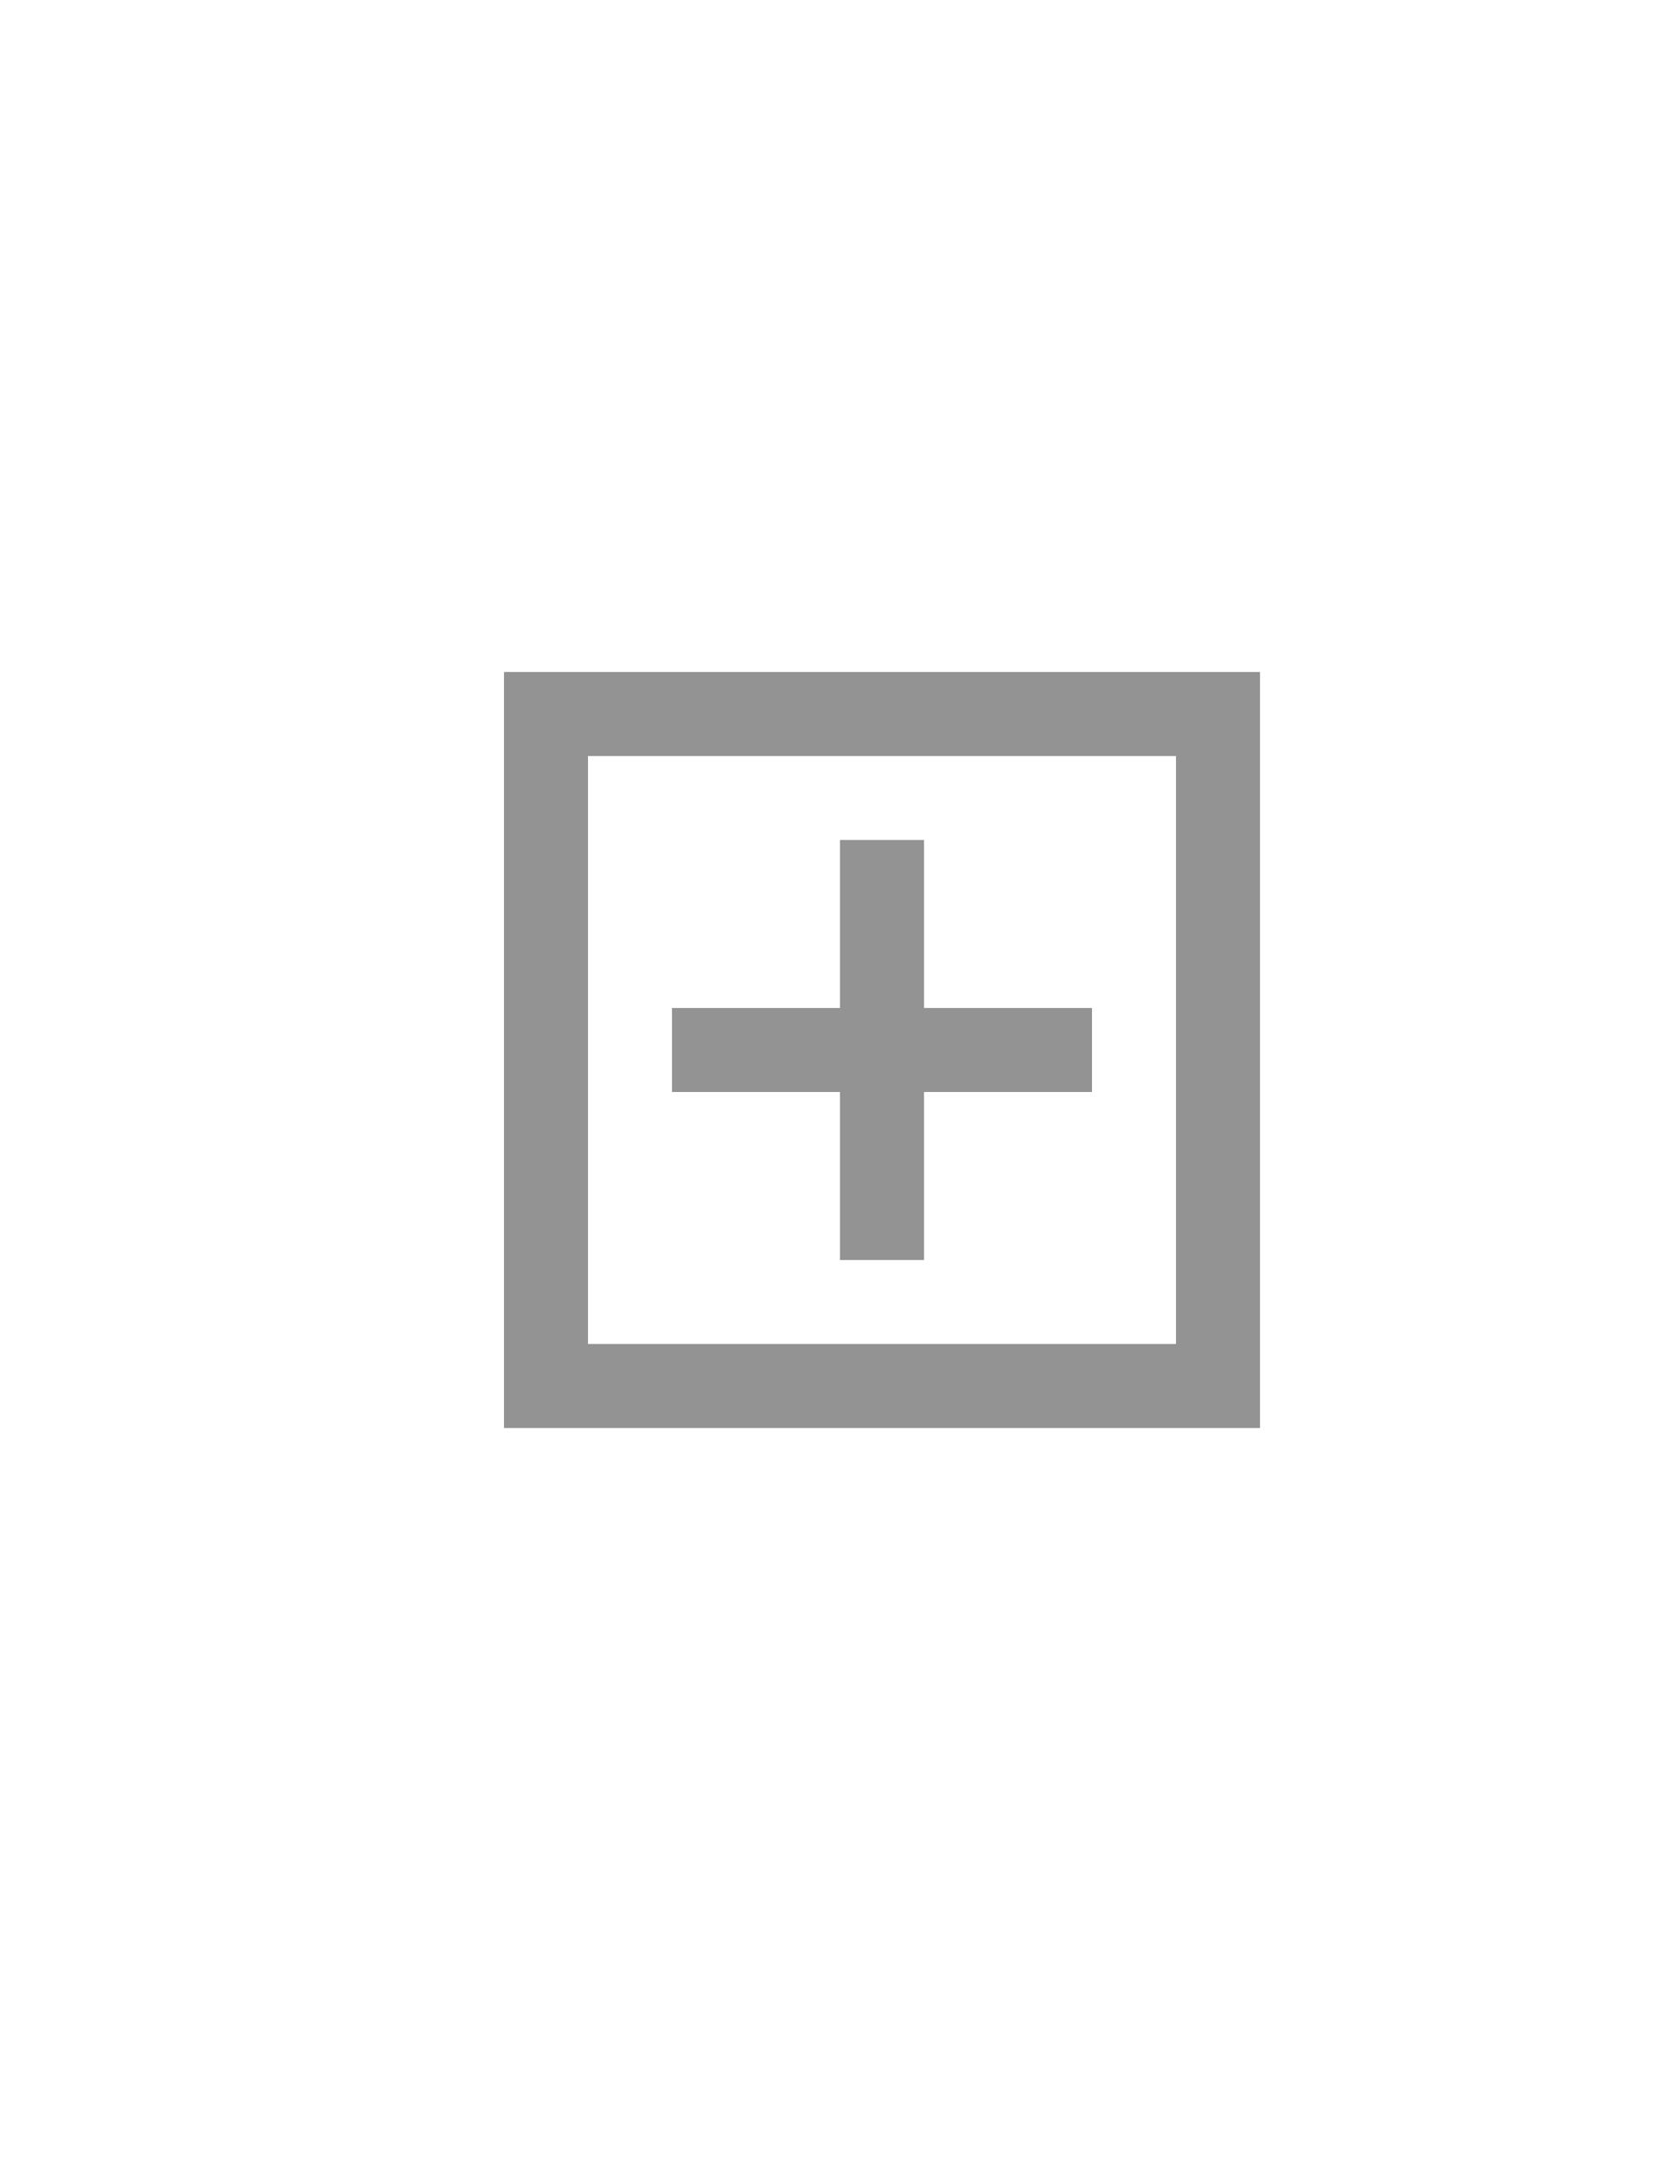 <?xml version="1.0"?>
<svg width="20" height="26" xmlns="http://www.w3.org/2000/svg" xmlns:svg="http://www.w3.org/2000/svg">
 <g>
  <title>Layer 1</title>
  <line x1="6" y1="8.5" x2="15" y2="8.5" style="stroke:rgb(147,147,147); stroke-width:1"/>
  <line x1="6.5" y1="8" x2="6.5" y2="17" style="stroke:rgb(147,147,147); stroke-width:1"/>
  <line x1="6" y1="16.5" x2="15" y2="16.5" style="stroke:rgb(147,147,147); stroke-width:1"/>
  <line x1="14.5" y1="8" x2="14.5" y2="17" style="stroke:rgb(147,147,147); stroke-width:1"/>
  <line x1="8" y1="12.5" x2="13" y2="12.5" style="stroke:rgb(147,147,147); stroke-width:1"/>
  <line x1="10.5" y1="10" x2="10.5" y2="15" style="stroke:rgb(147,147,147); stroke-width:1"/>
 </g>
</svg>